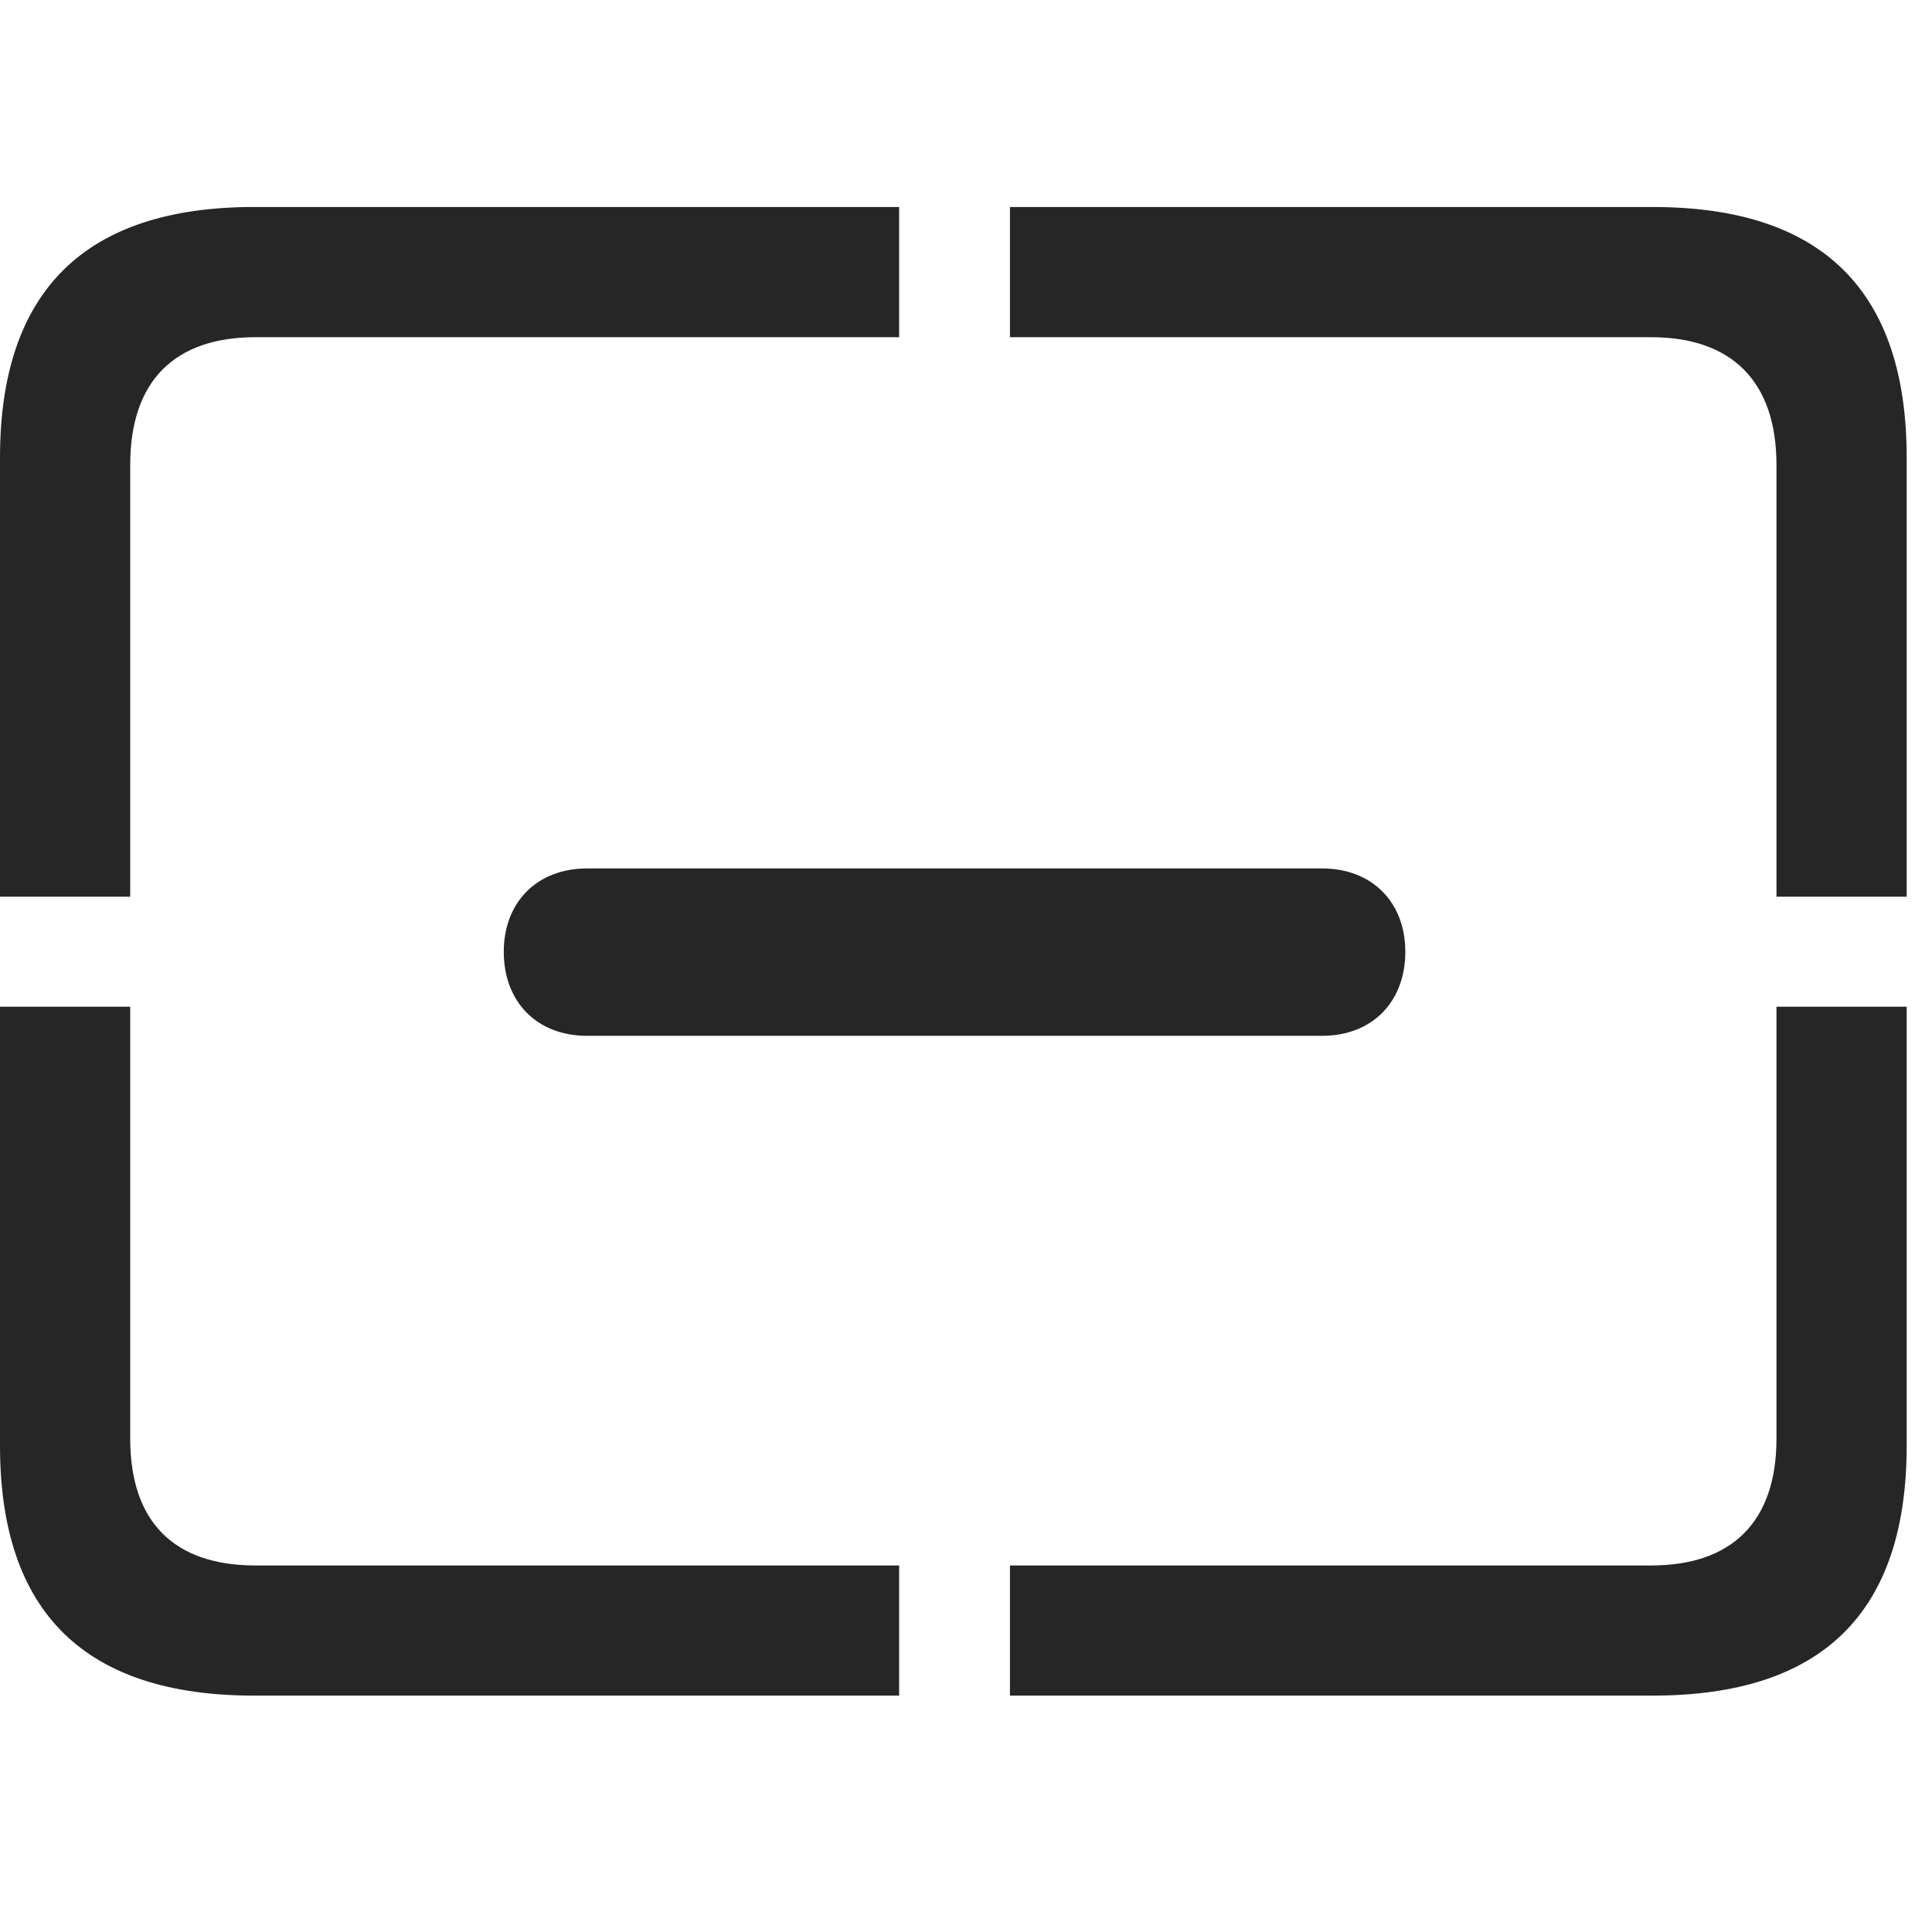 <svg width="28" height="28" viewBox="0 0 28 28" fill="none" xmlns="http://www.w3.org/2000/svg">
<path d="M3.68 24.574H13.031V22.688H3.703C2.531 22.688 1.887 22.066 1.887 20.848V14.59H0V20.953C0 23.367 1.23 24.574 3.68 24.574ZM14.637 24.574H23.953C26.414 24.574 27.633 23.367 27.633 20.953V14.59H25.746V20.848C25.746 22.066 25.09 22.688 23.93 22.688H14.637V24.574ZM25.746 12.996H27.633V6.633C27.633 4.219 26.414 3 23.953 3H14.637V4.887H23.93C25.09 4.887 25.746 5.52 25.746 6.738V12.996ZM0 12.996H1.887V6.738C1.887 5.52 2.531 4.887 3.703 4.887H13.031V3H3.68C1.23 3 0 4.219 0 6.633V12.996Z" fill="black" fill-opacity="0.85"/>
<path d="M7.301 13.793C7.301 14.52 7.781 15.012 8.508 15.012H19.16C19.887 15.012 20.367 14.52 20.367 13.793C20.367 13.078 19.887 12.586 19.16 12.586H8.508C7.781 12.586 7.301 13.078 7.301 13.793Z" fill="black" fill-opacity="0.85"/>
</svg>

